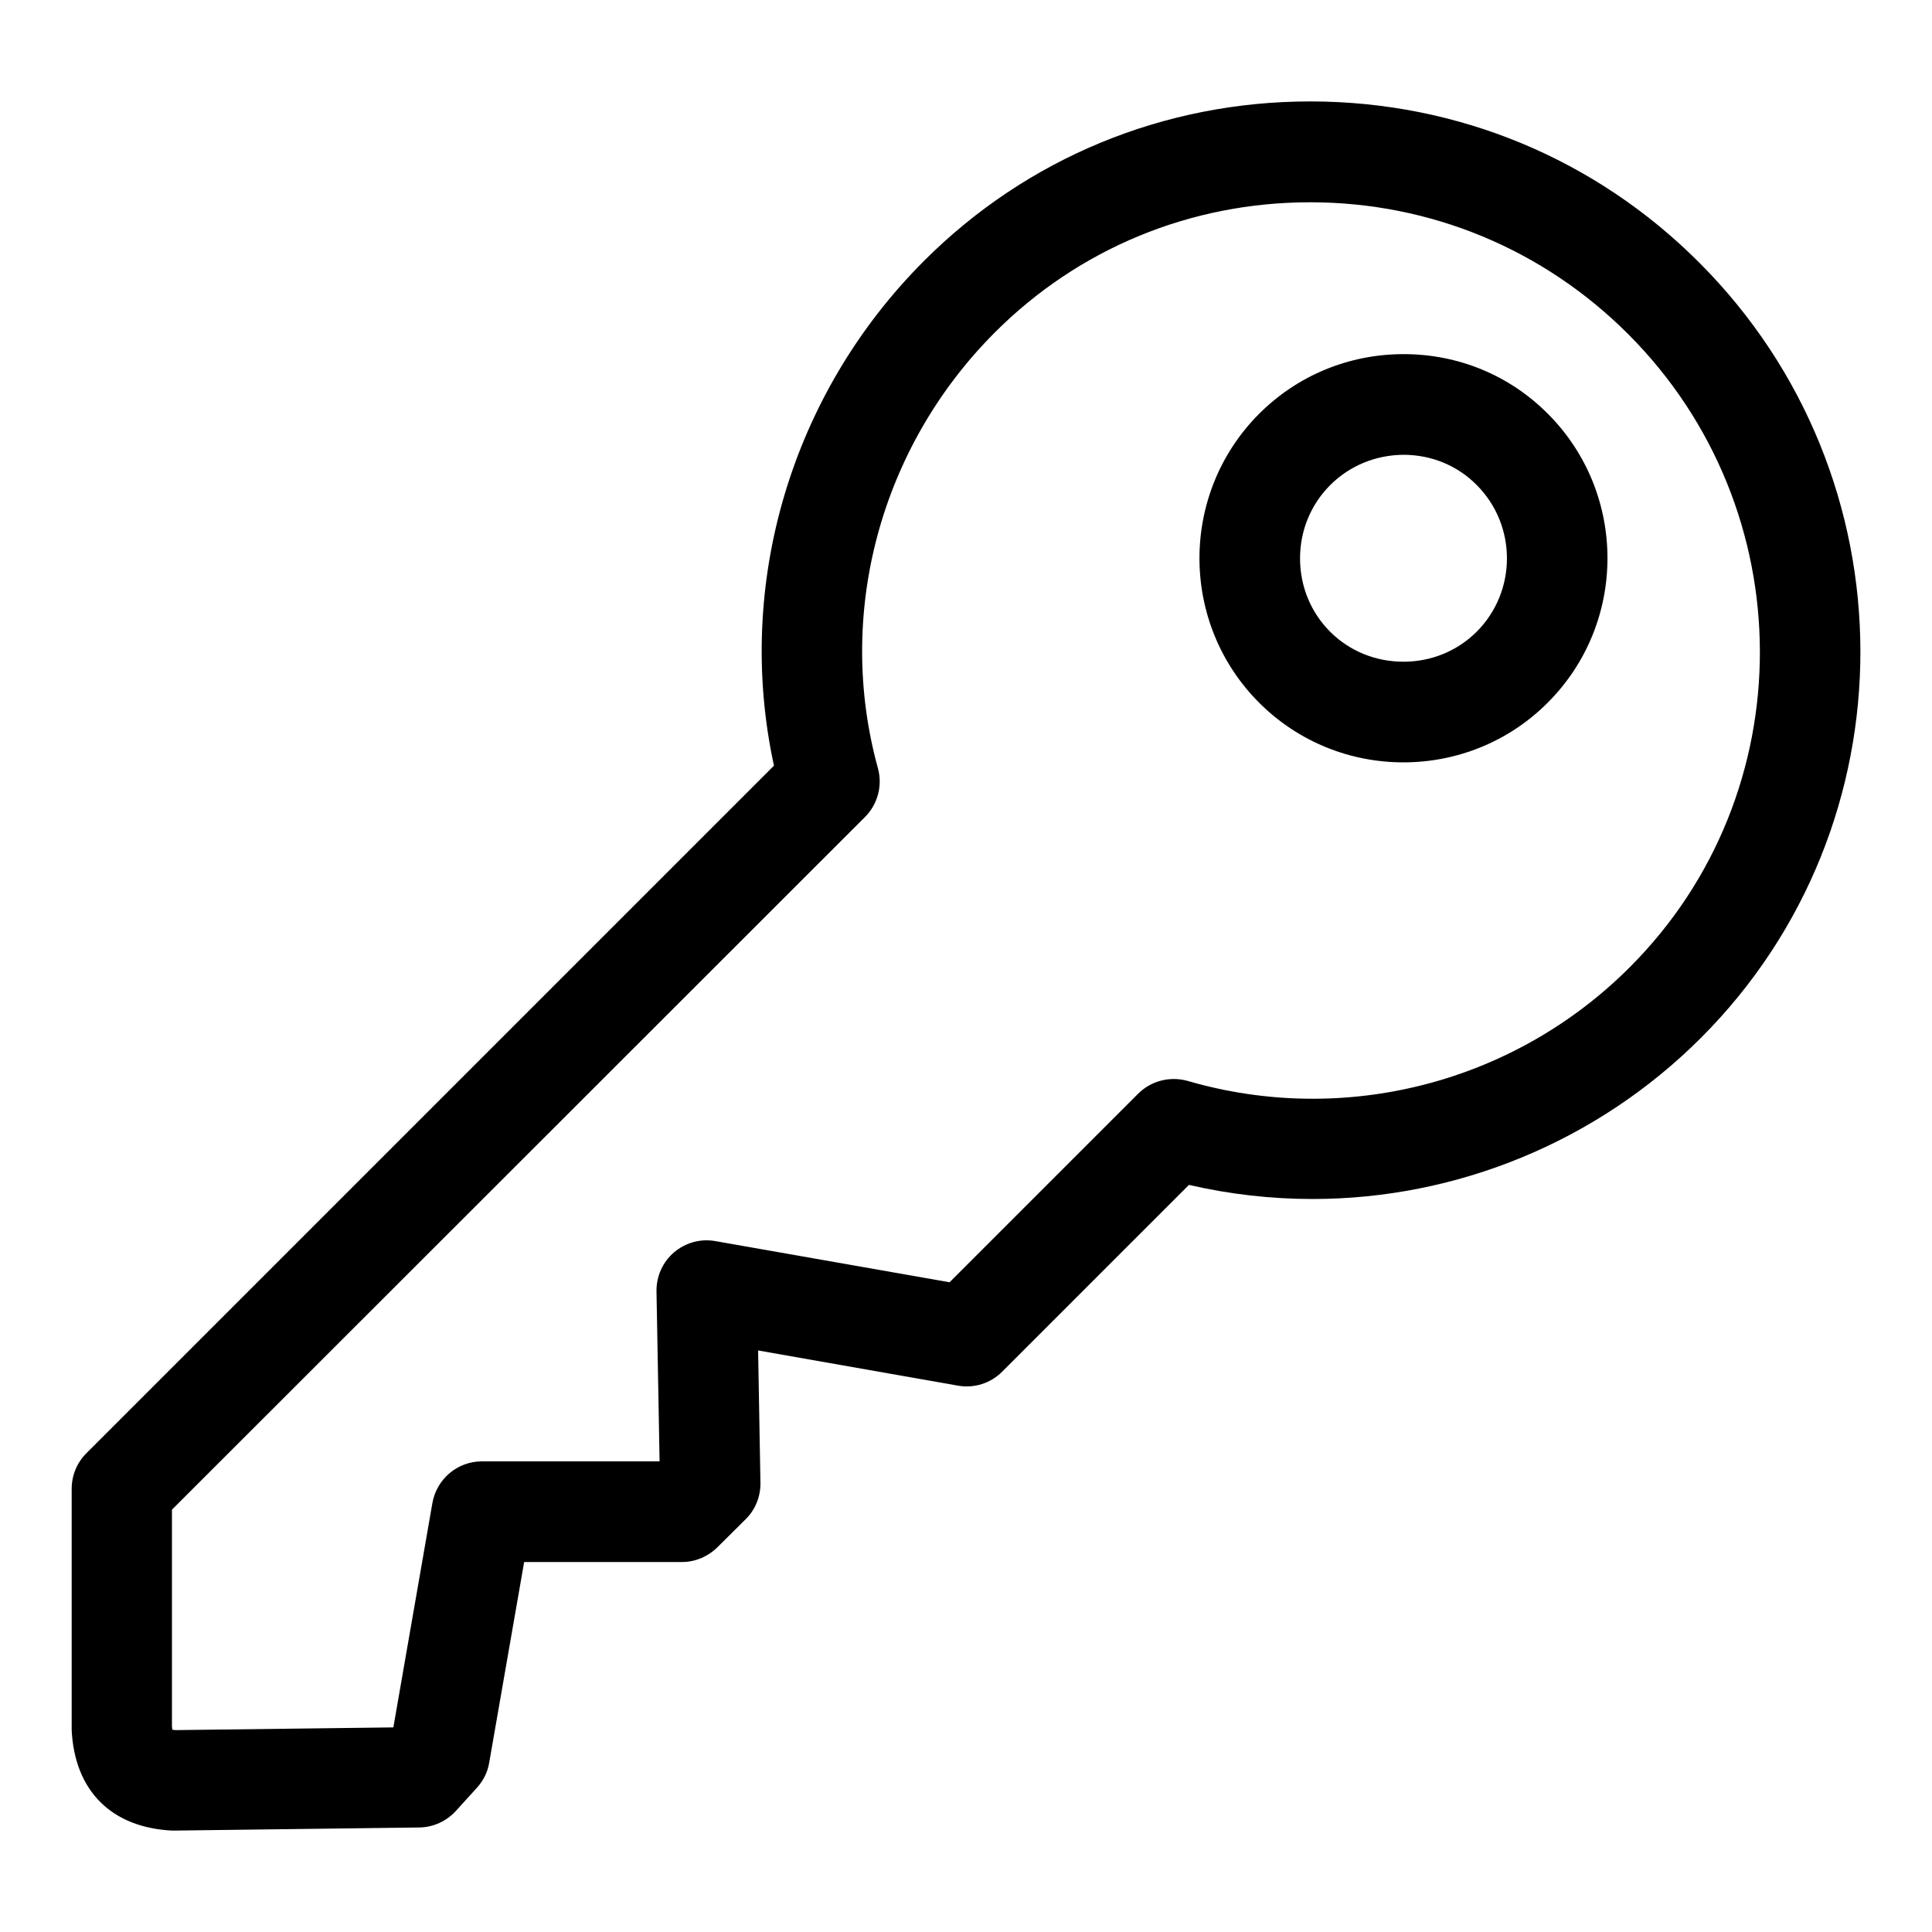 <svg xmlns="http://www.w3.org/2000/svg" width="1000" height="1000" viewBox="400 -400 1000 1000"><path d="M490.3 547.5H489c-31.3-1.6-50.3-20.5-51.9-51.9v-125c0-6.9 2.7-13.5 7.6-18.4L800.6-3.7C780.3-97.2 809.3-196 878.3-265c53.2-53.2 124.2-82.5 199.8-82.5h.5c75.9.1 147.3 29.7 200.9 83.4 110.9 110.9 111.3 290.9.9 401.3-54.1 54.1-126.8 83.4-201 83.4-21.3 0-42.8-2.4-64-7.3L918.7 310c-6 6-14.5 8.7-22.9 7.2L792.4 299l1.2 68.5c.1 7.1-2.6 13.9-7.7 18.9l-14.6 14.5c-4.9 4.8-11.5 7.6-18.3 7.6h-81.7l-18.1 103.9c-.8 4.9-3.1 9.4-6.4 13l-10.9 12c-4.9 5.3-11.7 8.4-18.9 8.5l-126.4 1.6h-.3zm-1.1-52.2c.5.1 1.1.1 1.7.2l112.7-1.4L623.8 378c2.2-12.5 13-21.6 25.6-21.6h92l-1.6-88c-.1-7.8 3.2-15.2 9.1-20.2s13.7-7.2 21.4-5.8l121.2 21.3 97.6-97.6c6.7-6.7 16.5-9.2 25.7-6.6 81.2 23.6 168.9 1.1 228.8-58.9 90.1-90.1 89.7-237.1-.9-327.7-43.9-43.9-102.2-68.1-164.2-68.2h-.4c-61.8 0-119.7 23.9-163.1 67.3-59.4 59.4-82.6 145.8-60.6 225.6 2.5 9-.1 18.7-6.7 25.3L489 381.4v112.1c.1.7.1 1.3.2 1.8zM1126.4-5.4c-27.1 0-54.1-10.3-74.7-30.9-41.2-41.3-41.1-108.3 0-149.5 19.9-19.9 46.5-30.9 74.8-30.9h.1c28.3 0 54.8 11 74.6 30.9 41.1 41.2 41.1 108.2 0 149.4-20.6 20.7-47.7 31-74.8 31zm-37.9-143.5c-10 10-15.6 23.5-15.6 37.9 0 14.4 5.5 27.9 15.6 38 10 10 23.5 15.5 37.9 15.5 14.4 0 27.9-5.5 38-15.6 20.8-20.9 20.8-55-.1-75.9-10-10.1-23.5-15.6-37.9-15.6-14.3.1-27.8 5.6-37.9 15.7z"/></svg>